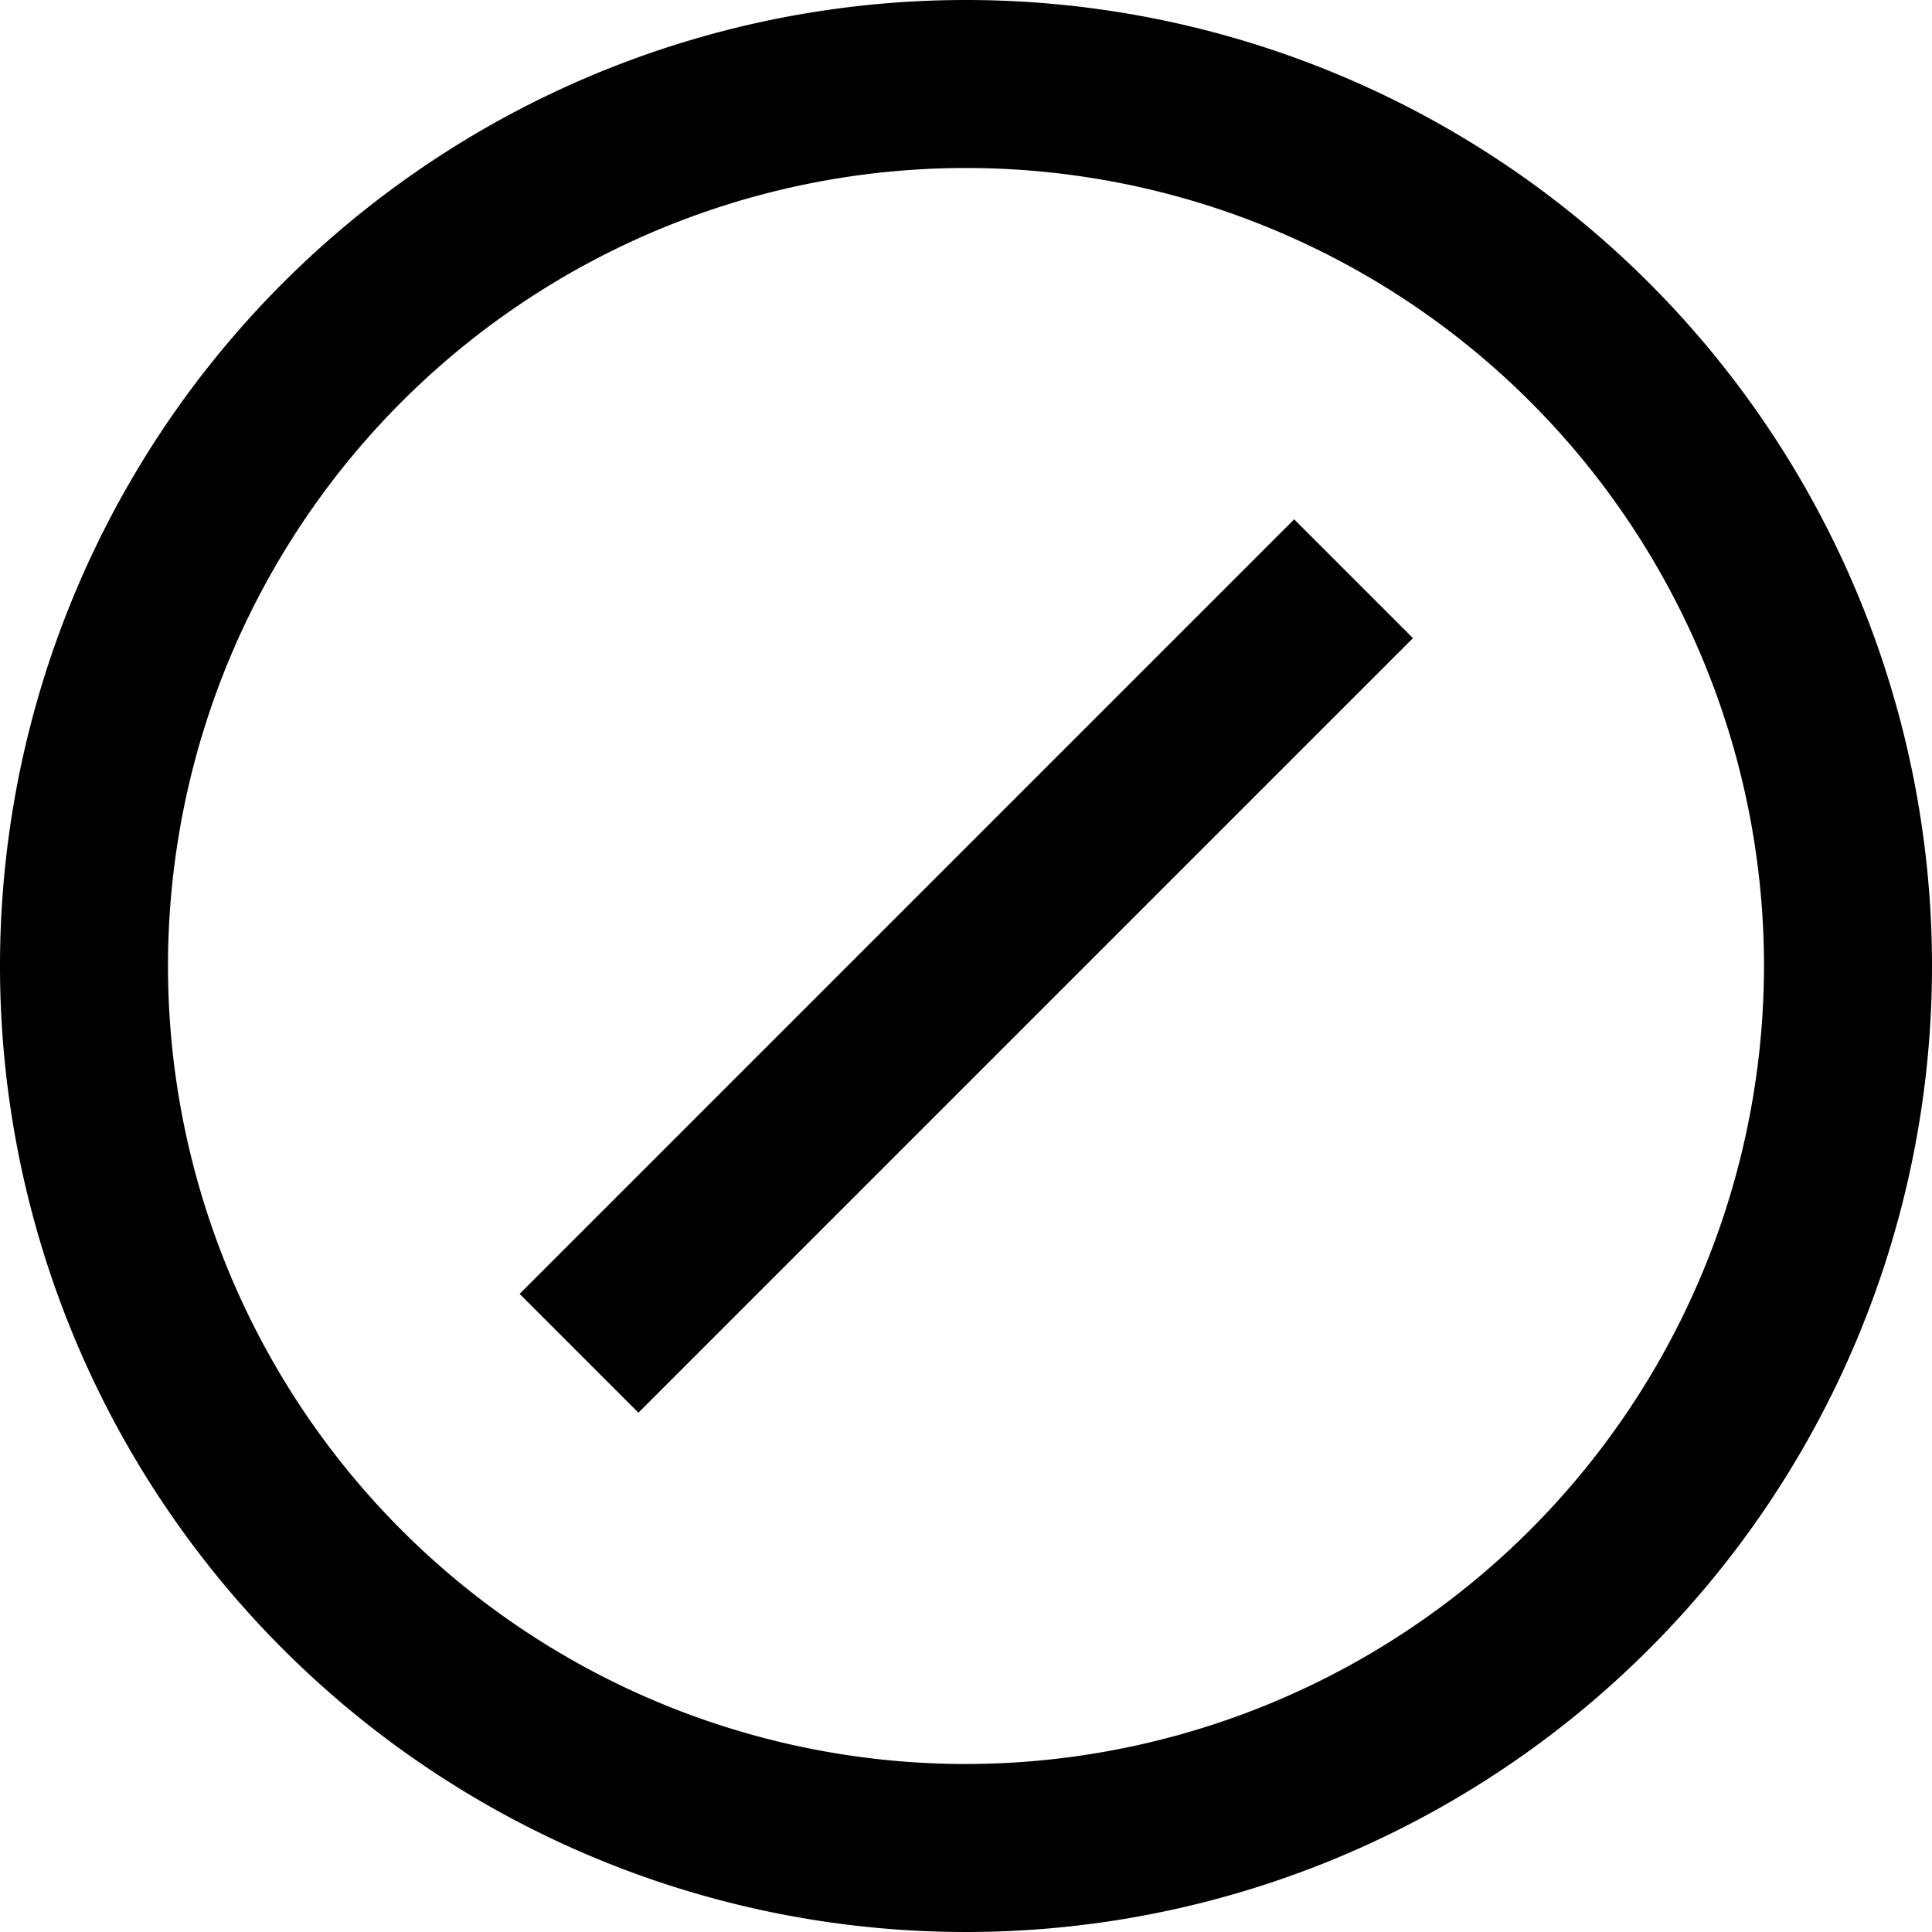 <svg xmlns="http://www.w3.org/2000/svg" viewBox="0 0 23 23"><g id="Layer_2" data-name="Layer 2"><g id="Layer_1-2" data-name="Layer 1"><path d="M11.5,0A11.5,11.5,0,1,0,23,11.5,11.5,11.5,0,0,0,11.5,0Zm0,21A9.5,9.5,0,1,1,21,11.5,9.51,9.51,0,0,1,11.5,21Z"/><rect x="4.98" y="10.5" width="13.04" height="2" transform="translate(-4.76 11.5) rotate(-45)"/></g></g></svg>
